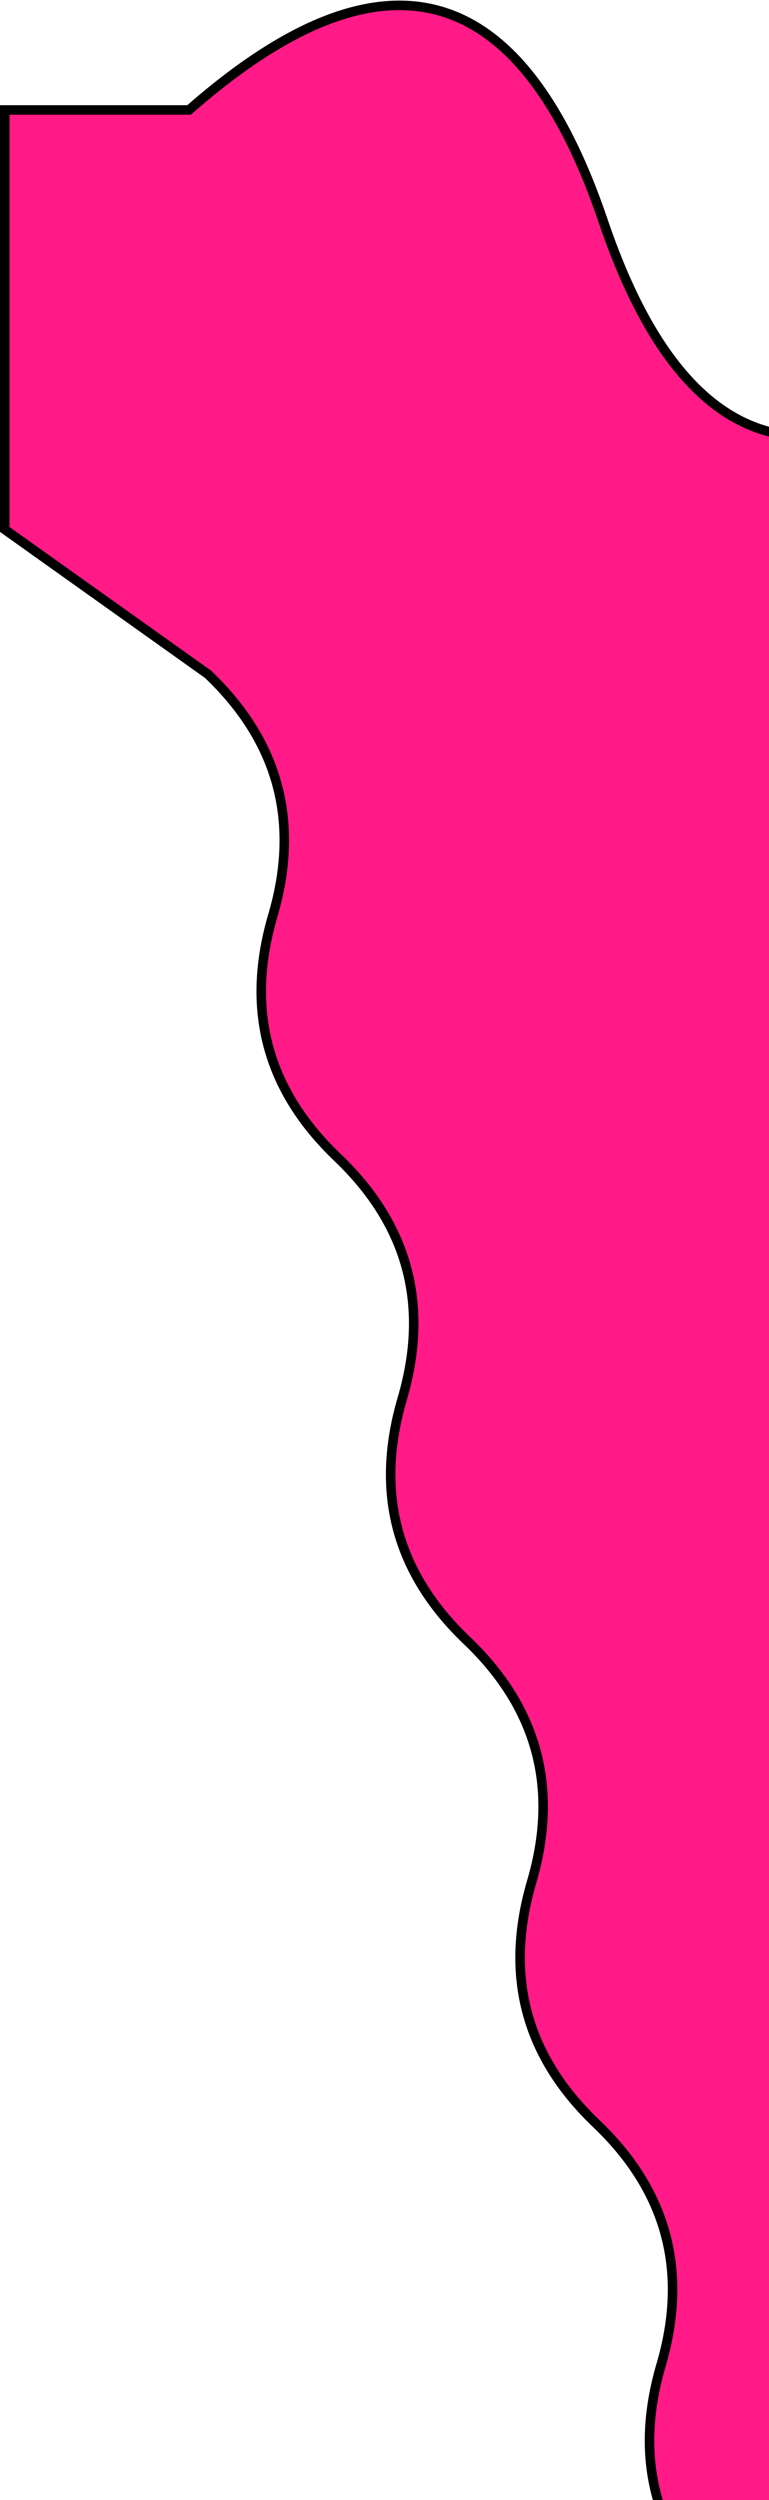 <svg width="431" height="1401" viewBox="0 0 431 1401" fill="none" xmlns="http://www.w3.org/2000/svg">
<path d="M105.96 61.621C214.378 -33.562 291.738 -12.833 338.04 123.806C384.342 260.446 461.702 281.174 570.12 185.992C678.538 90.809 755.898 111.538 802.199 248.177C848.501 384.817 925.861 405.546 1034.28 310.363C1142.7 215.181 1220.06 235.909 1266.36 372.549C1312.66 509.188 1390.02 529.917 1498.44 434.734C1606.86 339.552 1684.22 360.28 1730.52 496.92C1776.82 633.559 1854.18 654.288 1962.6 559.105C1999.01 527.135 2031.93 508.242 2061.33 502.425V2019H609.349L479.299 1731.44C439.734 1693.68 427.644 1648.56 443.03 1596.08C458.415 1543.6 446.326 1498.48 406.761 1460.72C367.196 1422.96 355.106 1377.85 370.491 1325.36C385.877 1272.88 373.787 1227.76 334.222 1190.01C294.657 1152.25 282.567 1107.13 297.953 1054.65C313.338 1002.17 301.249 957.046 261.684 919.288C222.119 881.531 210.029 836.411 225.415 783.93C240.8 731.449 228.71 686.329 189.145 648.572C149.58 610.814 137.491 565.695 152.876 513.213C168.262 460.732 156.172 415.612 116.607 377.855L2.667 296.698V61.621L105.96 61.621Z" fill="#FF1A87" stroke="black" stroke-width="5.333"/>
</svg>
